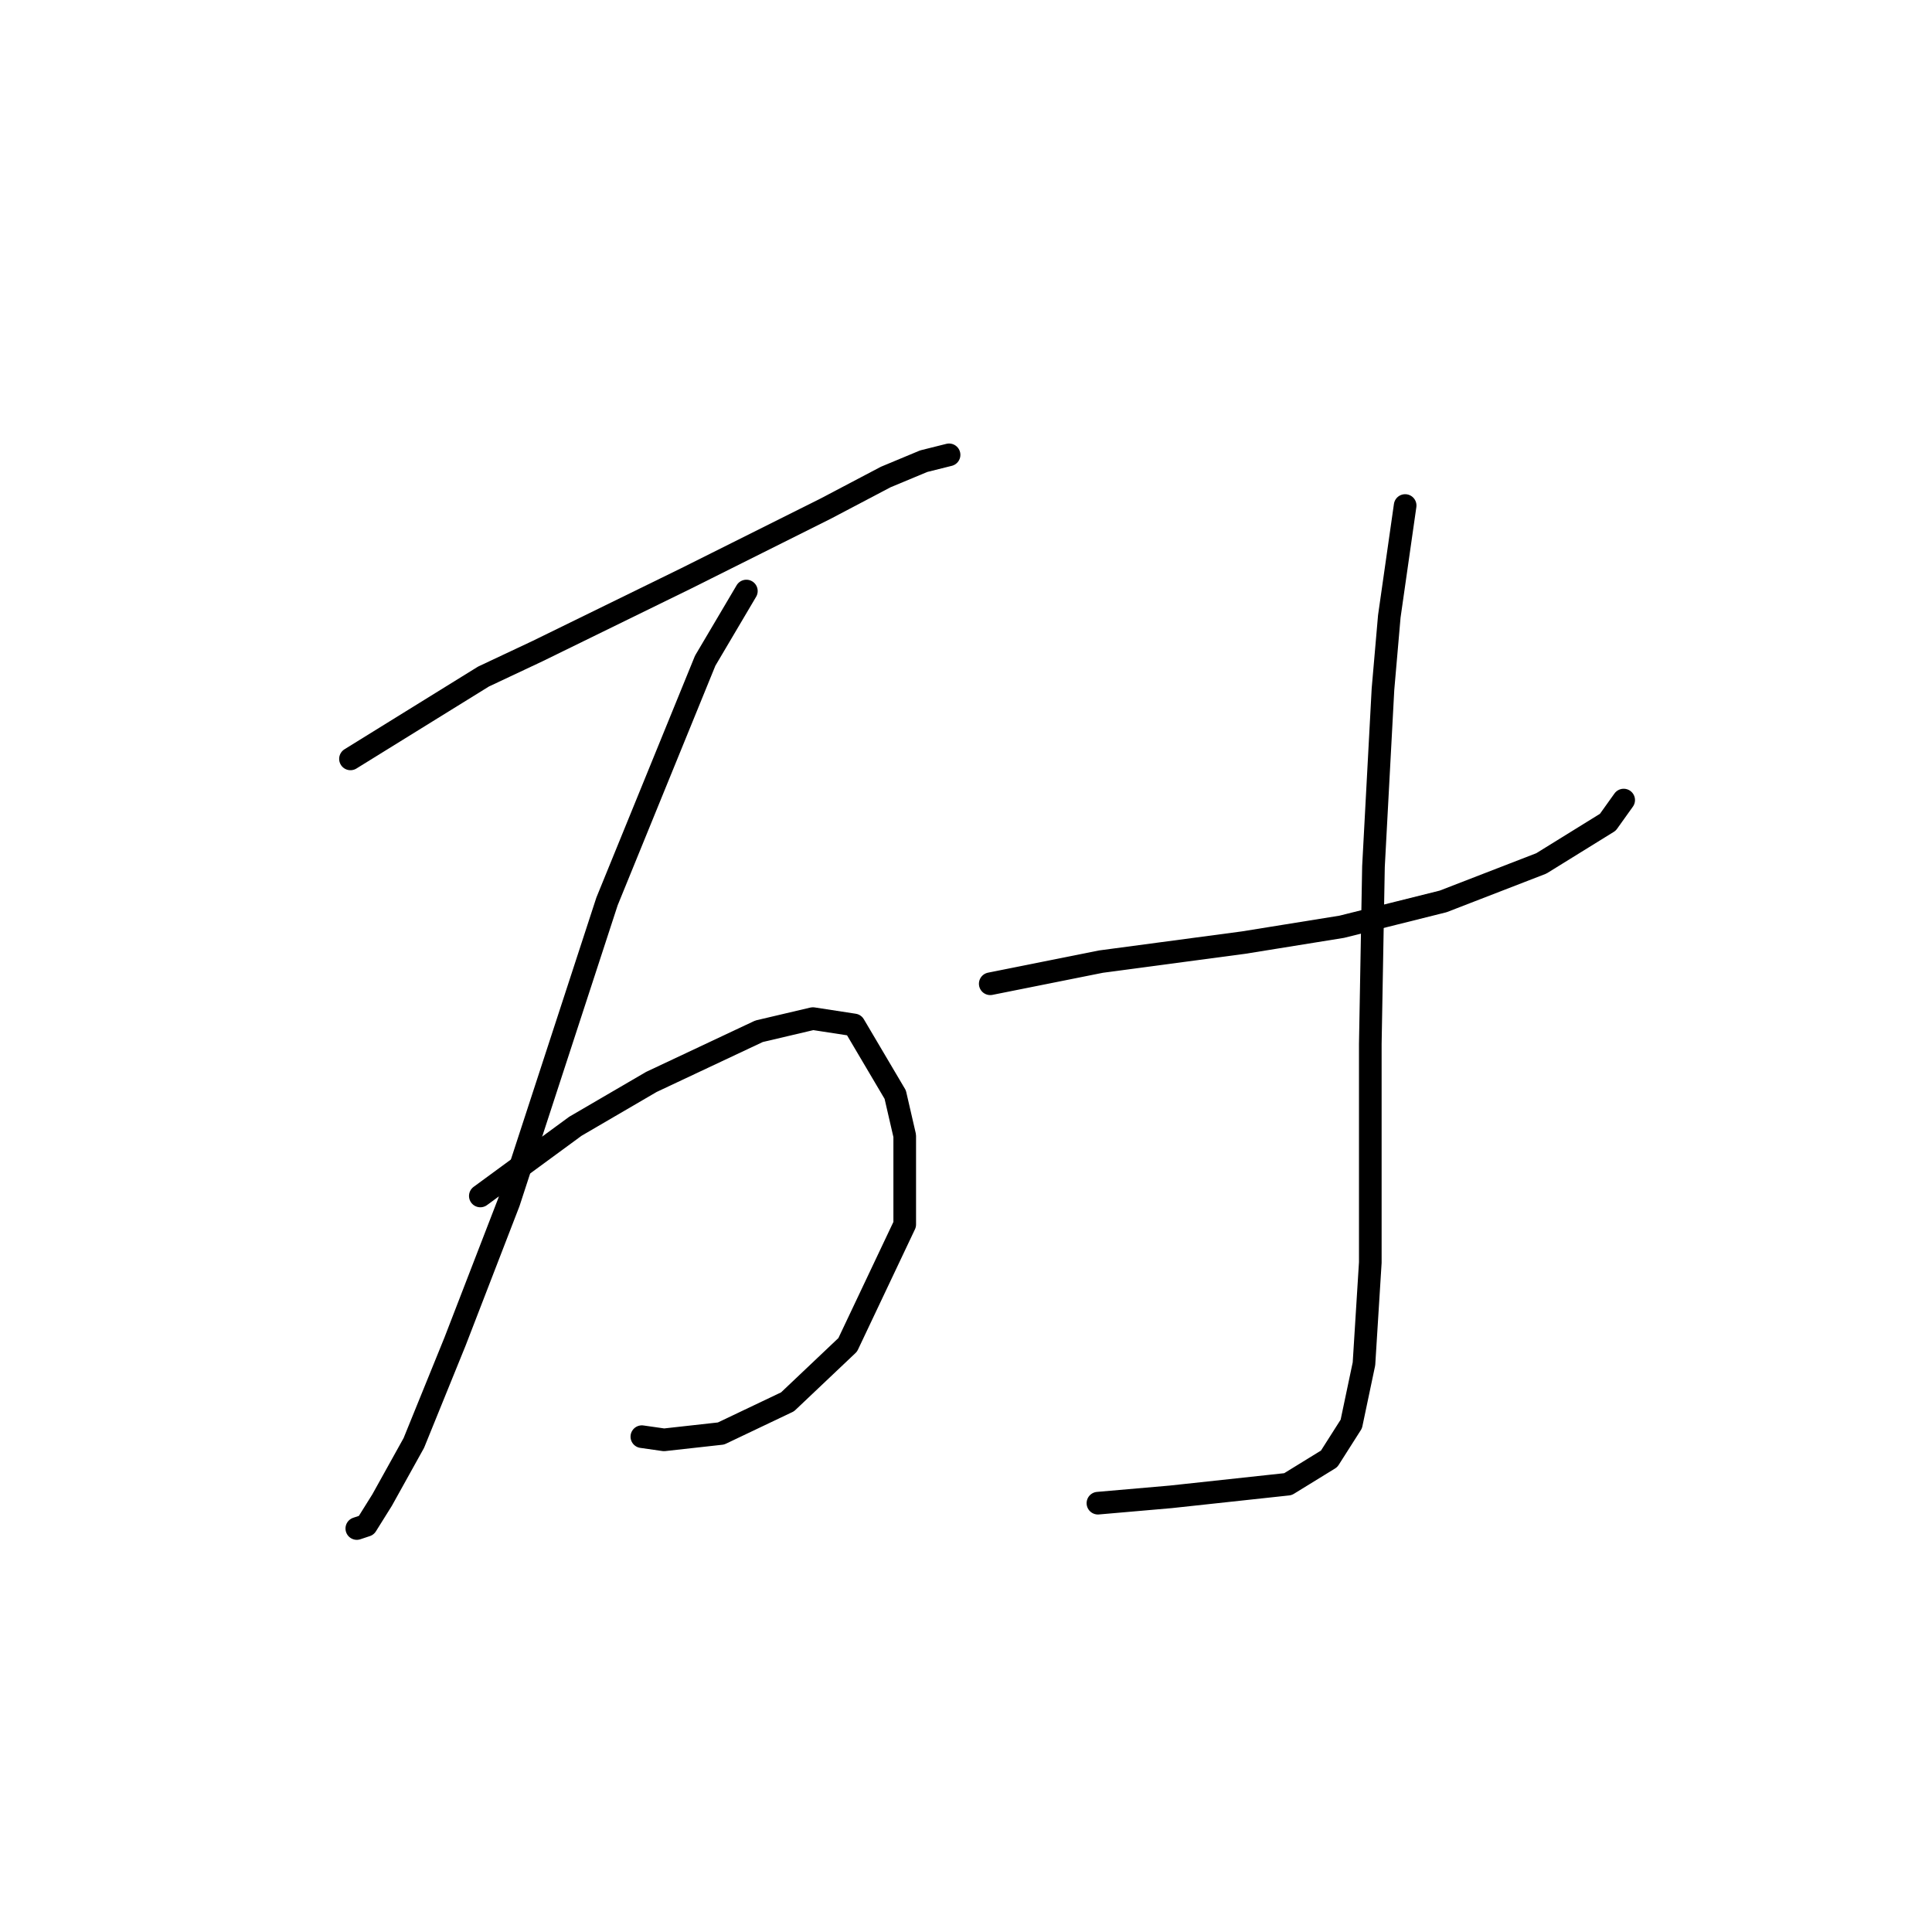 <?xml version="1.0" standalone="no"?>
    <svg width="256" height="256" xmlns="http://www.w3.org/2000/svg" version="1.1">
    <polyline stroke="black" stroke-width="3" stroke-linecap="round" fill="transparent" stroke-linejoin="round" points="46.44 100.557 64.066 89.646 71.2 86.289 90.924 76.636 97.639 73.279 109.39 67.404 117.363 63.207 122.399 61.109 125.757 60.269 125.757 60.269 " />
        <polyline stroke="black" stroke-width="3" stroke-linecap="round" fill="transparent" stroke-linejoin="round" points="98.898 78.315 93.442 87.548 80.433 119.442 67.423 159.311 60.289 177.776 54.833 191.205 50.636 198.759 48.538 202.117 47.279 202.536 47.279 202.536 " />
        <polyline stroke="black" stroke-width="3" stroke-linecap="round" fill="transparent" stroke-linejoin="round" points="63.646 158.471 76.236 149.239 86.308 143.363 100.577 136.649 107.711 134.97 113.167 135.809 118.622 145.042 119.881 150.498 119.881 162.248 112.327 178.196 104.354 185.75 95.541 189.946 87.987 190.786 85.049 190.366 85.049 190.366 " />
        <polyline stroke="black" stroke-width="3" stroke-linecap="round" fill="transparent" stroke-linejoin="round" points="131.212 130.354 145.901 127.416 158.491 125.737 164.786 124.898 177.795 122.8 184.51 121.121 191.225 119.442 204.234 114.406 213.047 108.951 215.146 106.013 215.146 106.013 " />
        <polyline stroke="black" stroke-width="3" stroke-linecap="round" fill="transparent" stroke-linejoin="round" points="186.189 66.984 184.09 81.672 183.251 91.325 181.992 114.826 181.572 138.327 181.572 148.399 181.572 167.284 180.733 180.714 179.054 188.687 176.117 193.304 170.661 196.661 155.133 198.34 145.481 199.179 145.481 199.179 " />
        </svg>
